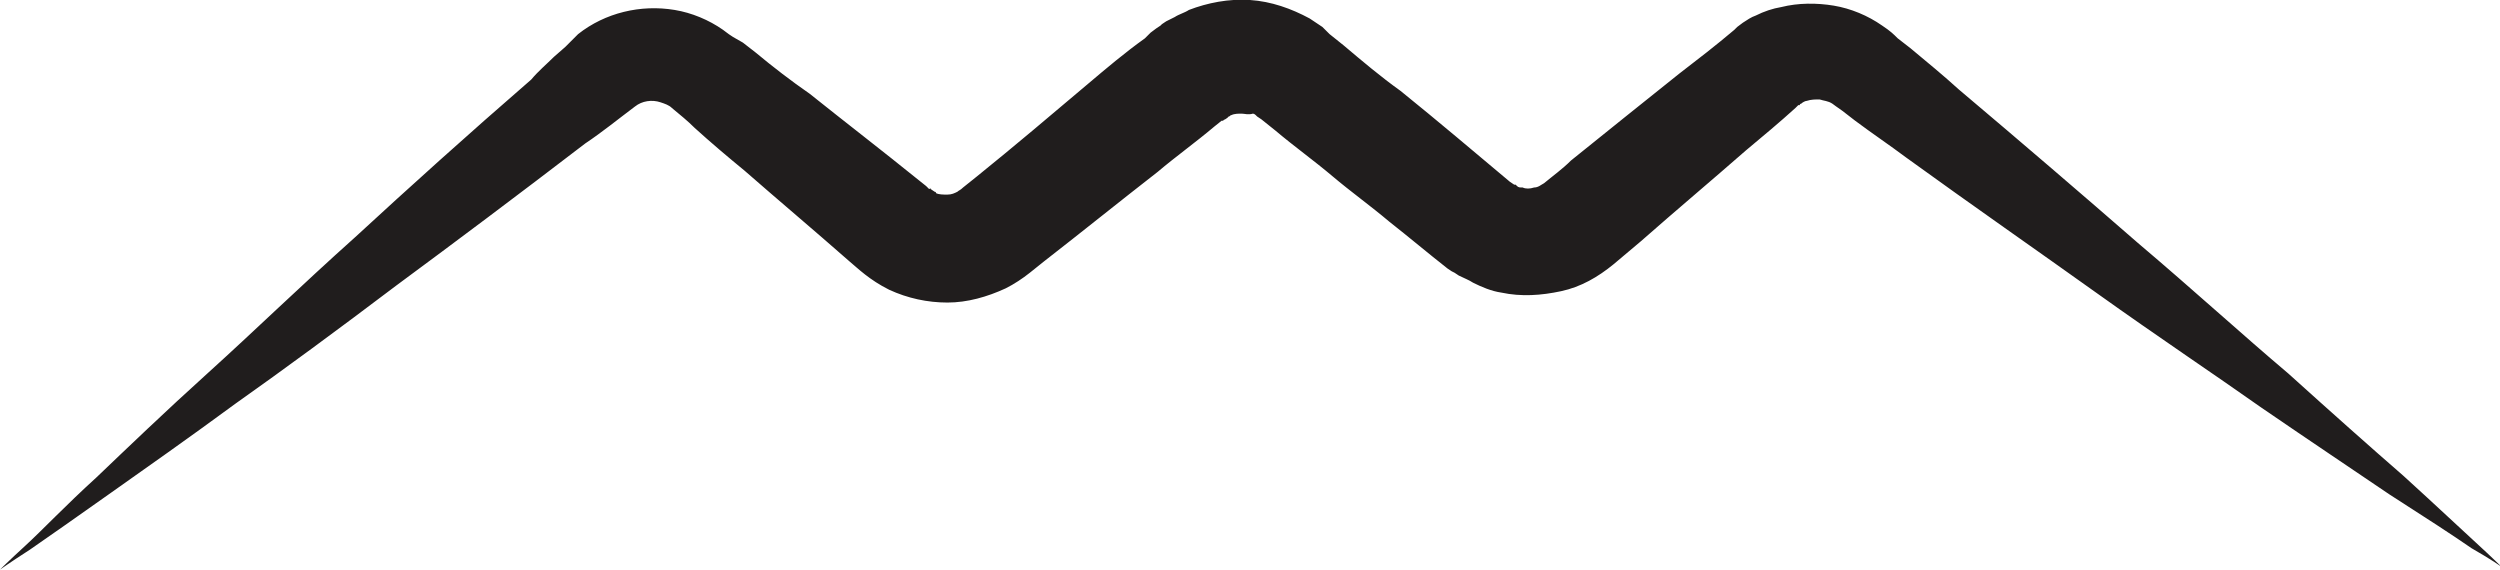 <svg version="1.1" id="图层_1" x="0px" y="0px" width="176px" height="40.1px" viewBox="0 0 176 40.1" enable-background="new 0 0 176 40.1" xml:space="preserve" xmlns:xml="http://www.w3.org/XML/1998/namespace" xmlns="http://www.w3.org/2000/svg" xmlns:xlink="http://www.w3.org/1999/xlink">
  <path fill="#201D1D" d="M0,40.1c0,0,0.6-0.6,1.8-1.7c1.2-1.1,2.8-2.8,5-4.8C9,31.5,11.6,29,14.7,26.2C17.8,23.4,21.2,20.1,25,16.7
	c3.8-3.5,7.9-7.2,12.4-11.101C37.9,5,38.5,4.5,39,4l0.8-0.7l0.4-0.4L40.4,2.7L40.7,2.4c1.9-1.5,4.4-2.1,6.8-1.699
	C48.7,0.9,49.9,1.4,50.9,2.1l0.4,0.3l0.3,0.2L52.3,3l0.9,0.7c1.2,1,2.5,2,3.8,2.899c2.5,2,5.1,4,7.7,6.101l0.5,0.399l0.2,0.2h0.1
	c0,0,0.2,0.1-0.1-0.1l0.1,0.1l0.3,0.2l0,0c0,0,0.1,0,0.1,0.1c0.2,0.101,0.5,0.101,0.8,0.101c0.3,0,0.5-0.101,0.7-0.2
	c0.1-0.101,0.2-0.101,0.4-0.3l1-0.801c2.6-2.1,5.2-4.3,7.8-6.5c1.3-1.1,2.6-2.199,4-3.199L81,2.3L81.4,2l0.3-0.2l0.1-0.1l0.3-0.2
	l0.6-0.3C83,1,83.4,0.9,83.7,0.7C85,0.2,86.5-0.1,88,0c1.5,0.1,2.9,0.6,4.2,1.3c0.3,0.2,0.6,0.4,0.899,0.6L93.4,2.2L93.6,2.4
	l1,0.801C95.9,4.3,97.2,5.4,98.6,6.4c2.601,2.101,5.2,4.301,7.7,6.4l0.3,0.2c0.101,0,0.101,0,0.101,0l0,0c0,0,0,0,0.1,0.1
	C106.9,13.2,107,13.2,107.2,13.2c0.2,0.1,0.5,0.1,0.8,0c0.3,0,0.5-0.2,0.7-0.301c0.6-0.5,1.3-1,1.899-1.6
	c2.601-2.1,5.101-4.1,7.601-6.1c1.3-1,2.6-2,3.899-3.101l0.2-0.2l0.4-0.3c0.3-0.2,0.6-0.399,0.899-0.5c0.601-0.3,1.2-0.5,1.801-0.6
	c1.199-0.3,2.5-0.3,3.699-0.101c1.2,0.2,2.4,0.7,3.4,1.4c0.6,0.4,0.8,0.6,1.1,0.9l0.9,0.699c1.2,1,2.3,1.9,3.4,2.9
	c4.5,3.8,8.699,7.4,12.6,10.8c3.9,3.3,7.4,6.5,10.6,9.2c3.101,2.8,5.801,5.2,8.101,7.2c2.2,2,3.899,3.6,5.1,4.7
	c1.2,1.1,1.8,1.699,1.8,1.699s-0.699-0.5-2.1-1.3c-1.3-0.899-3.3-2.2-5.8-3.8c-2.5-1.7-5.5-3.7-9-6.1c-3.4-2.4-7.3-5-11.5-8
	s-8.8-6.2-13.5-9.601c-1.2-0.899-2.4-1.7-3.601-2.6L129.7,7.8c-0.3-0.2-0.7-0.5-0.7-0.5c-0.3-0.2-0.6-0.2-0.9-0.3
	c-0.3,0-0.6,0-0.899,0.1c-0.101,0-0.3,0.101-0.4,0.2c-0.1,0-0.1,0.1-0.1,0.1s0,0-0.101,0L126.4,7.6c-1.101,1-2.301,2-3.5,3
	c-2.4,2.101-4.9,4.2-7.4,6.4c-0.6,0.5-1.3,1.1-1.9,1.6c-1.1,0.9-2.3,1.601-3.699,1.9c-1.4,0.3-2.801,0.399-4.2,0.1
	c-0.7-0.1-1.4-0.399-2-0.7c-0.3-0.199-0.601-0.3-1-0.5l-0.3-0.199l-0.2-0.101l-0.3-0.2c-1.4-1.1-2.7-2.199-4.101-3.3
	c-1.3-1.1-2.7-2.1-4-3.2c-1.3-1.1-2.7-2.1-4-3.199l-1-0.801L88.5,8.2L88.4,8.1l0,0c0,0-0.1-0.1-0.2-0.1c-0.3,0.1-0.6,0-0.8,0
	c-0.2,0-0.5,0-0.7,0.1c-0.1,0-0.1,0.101-0.2,0.101l0,0l0,0l-0.1,0.1l-0.3,0.2c0.3-0.2,0,0,0.1-0.101L86.1,8.5H86L85.5,8.9
	C84.2,10,82.8,11,81.5,12.1c-2.7,2.101-5.3,4.2-8,6.3l-1,0.801C72,19.6,71.4,20,70.8,20.3c-1.3,0.6-2.7,1-4.1,1
	c-1.4,0-2.8-0.3-4.1-0.9c-1.4-0.699-2.2-1.5-2.8-2c-2.5-2.199-5-4.3-7.4-6.399c-1.1-0.9-2.4-2-3.5-3c-0.5-0.5-1-0.9-1.6-1.4
	c-0.2-0.2-0.5-0.3-0.8-0.399C45.9,7,45.2,7.1,44.7,7.5c-1.2,0.899-2.3,1.8-3.5,2.6c-4.7,3.601-9.1,6.9-13.3,10
	C23.8,23.2,20,26,16.6,28.4C13.2,30.9,10.2,33,7.8,34.7c-2.4,1.699-4.4,3.1-5.7,4C0.7,39.6,0,40.1,0,40.1z" class="color c1"/>
</svg>